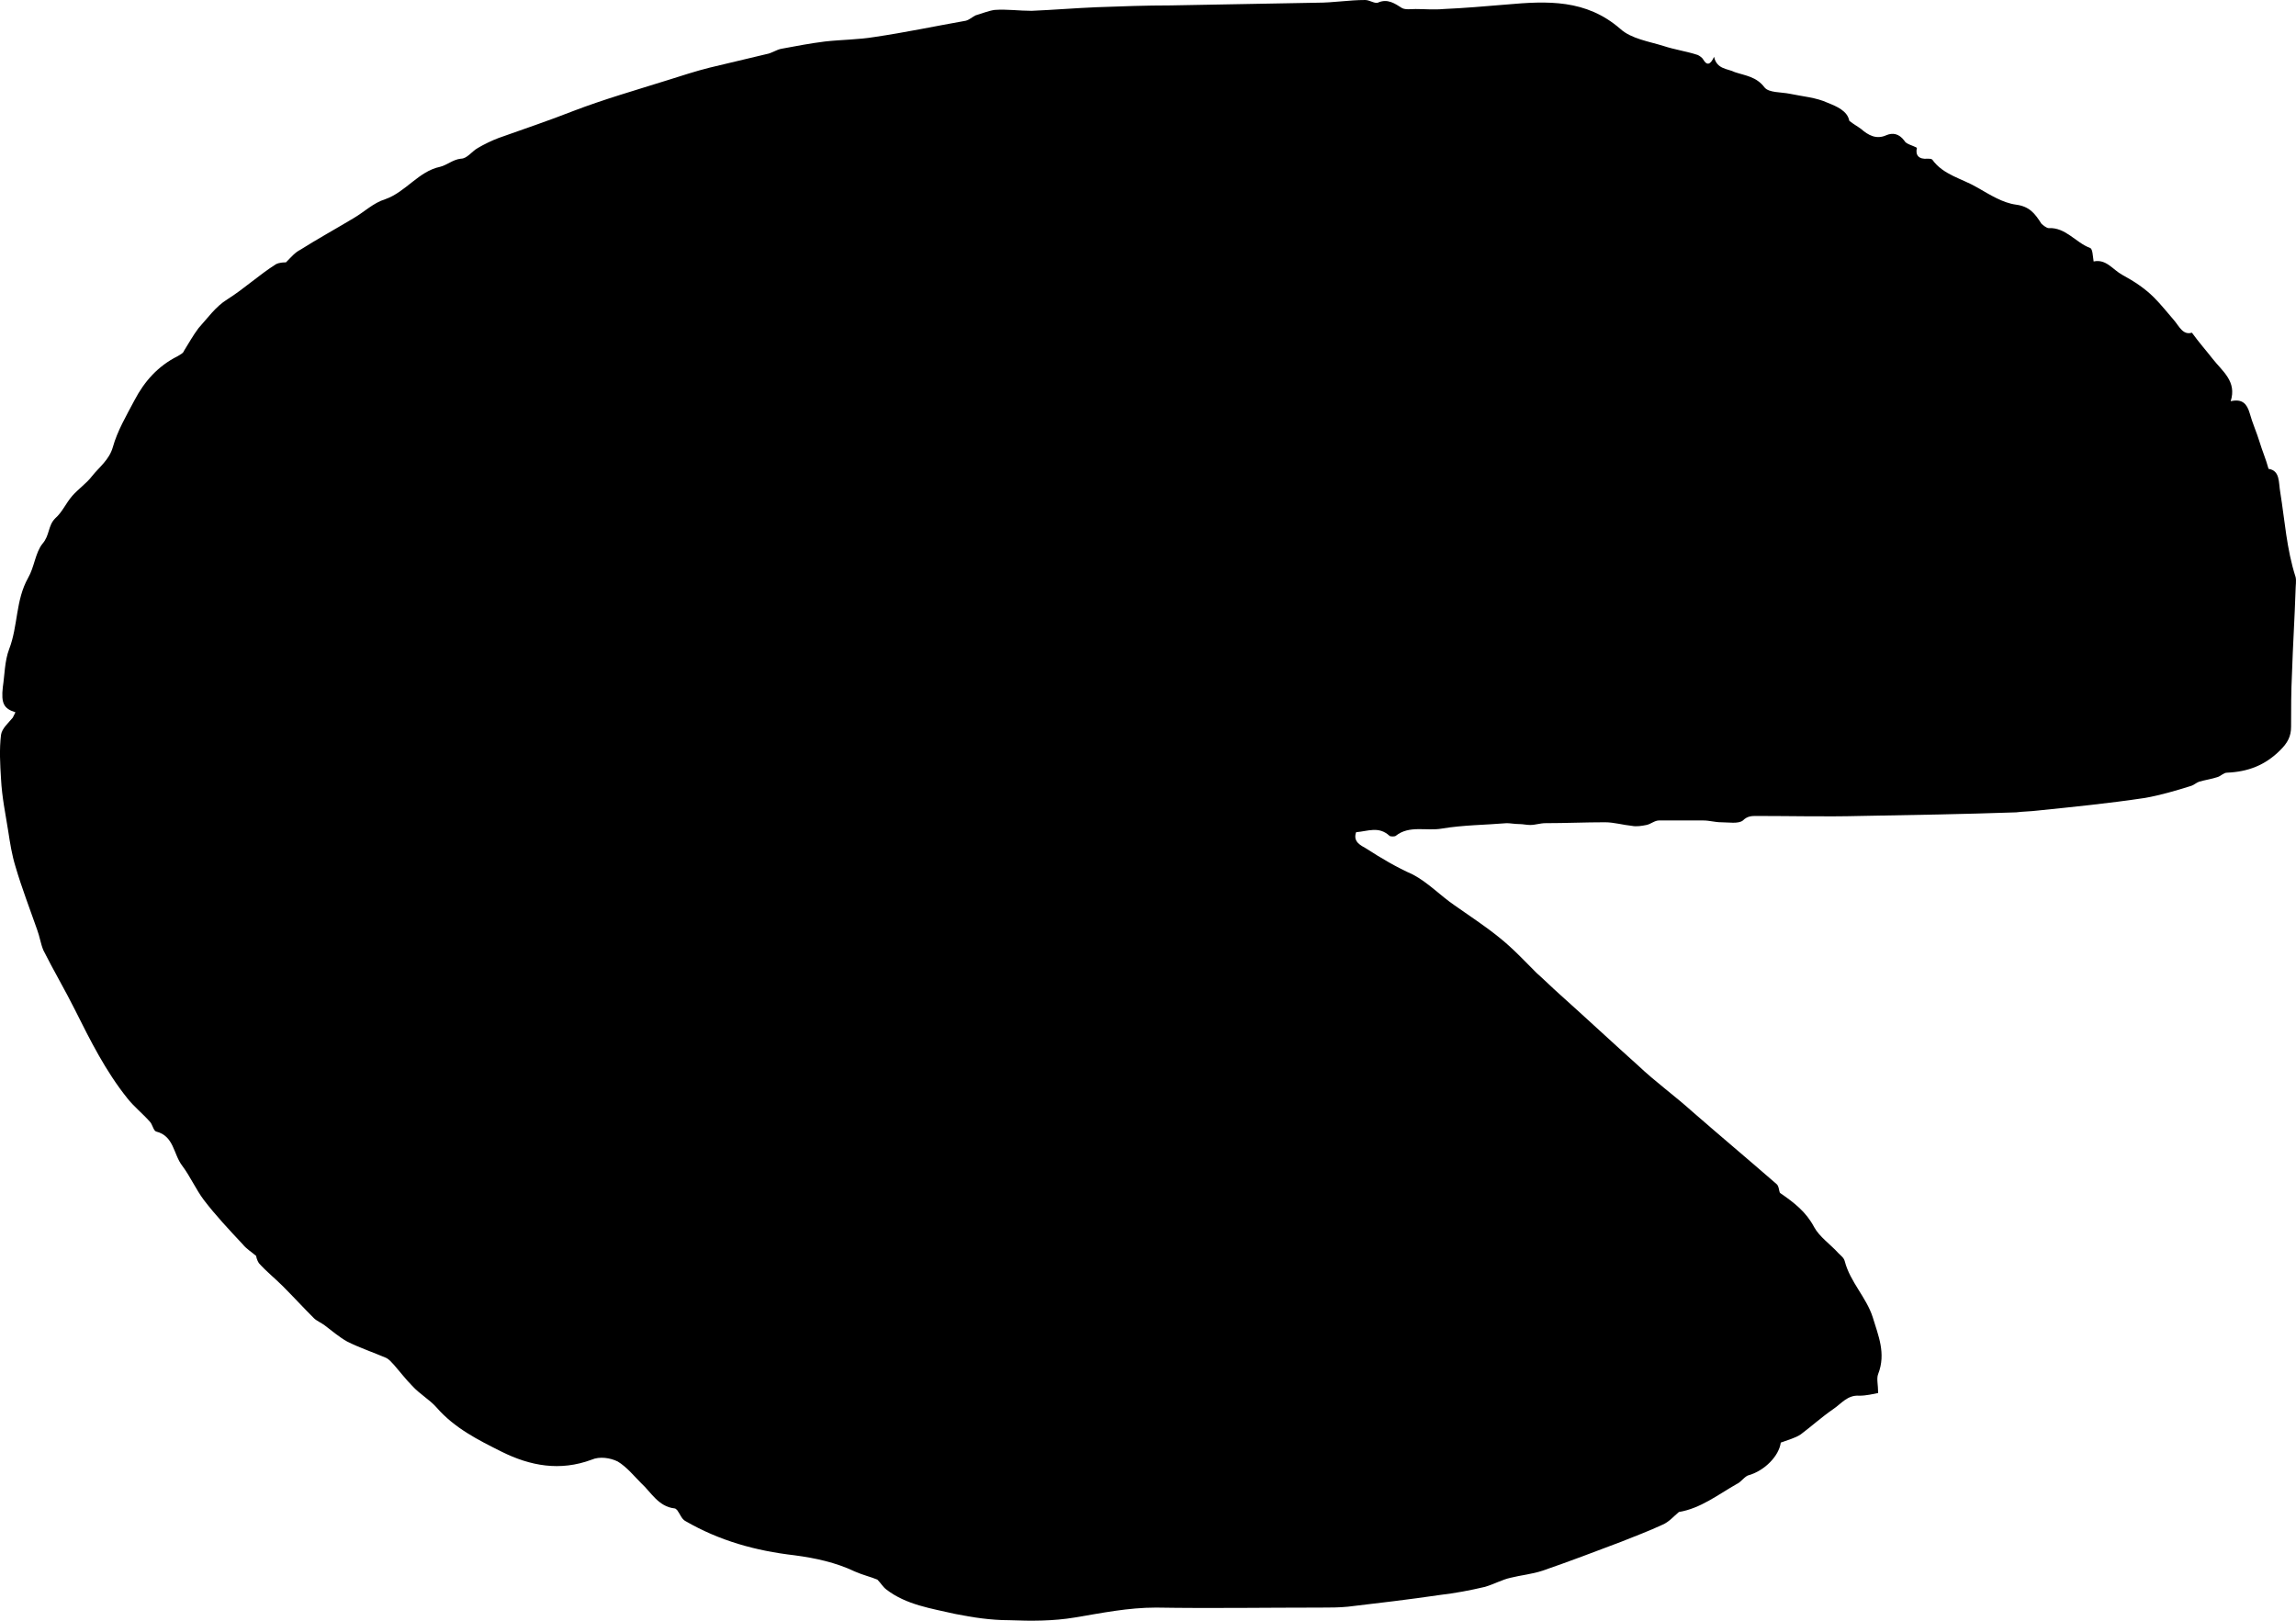 <?xml version="1.0" encoding="UTF-8" standalone="no"?>
<!-- Created with Inkscape (http://www.inkscape.org/) -->

<svg
   version="1.1"
   width="254.66"
   height="179.756"
   viewBox="0 0 254.66 179.756"
   id="Layer_1"
   xml:space="preserve"
   xmlns="http://www.w3.org/2000/svg"
   xmlns:svg="http://www.w3.org/2000/svg"><defs
   id="defs7" />
<path
   d="m 190.115,6.3 c 0.3,1.4 1.5,1.3 2.3,1.7 1.2,0.4 2.4,0.5 3.3,1.7 0.5,0.6 1.8,0.5 2.8,0.7 1.4,0.3 2.9,0.4 4.2,1 1,0.4 2.2,0.9 2.4,2 0.5,0.4 0.9,0.6 1.3,0.9 0.8,0.7 1.7,1.2 2.8,0.7 0.7,-0.3 1.4,-0.2 2,0.6 0.2,0.4 0.9,0.5 1.4,0.8 -0.2,0.8 0.2,1.3 1.2,1.2 0.1,0 0.4,0 0.5,0.1 1.2,1.7 3.3,2.1 5,3.1 1.4,0.8 2.8,1.7 4.3,1.9 1.5,0.2 2.1,1 2.8,2.1 0.2,0.2 0.6,0.5 0.8,0.5 1.9,-0.1 3,1.6 4.6,2.2 0.3,0.1 0.3,0.9 0.4,1.5 1.4,-0.3 2.1,0.9 3.2,1.5 1.3,0.7 2.5,1.5 3.5,2.5 0.8,0.8 1.5,1.7 2.2,2.5 0.6,0.7 1,1.7 2,1.4 0.8,1.1 1.6,2 2.3,2.9 1.1,1.4 2.7,2.5 2,4.7 1.3,-0.3 1.8,0.3 2.1,1.3 0.3,1.1 0.8,2.2 1.1,3.2 0.3,1 0.7,1.9 1,3 1.3,0.2 1.1,1.5 1.3,2.6 0.5,3.1 0.7,6.3 1.7,9.4 0.1,0.4 0,1 0,1.4 -0.1,3.1 -0.3,6.2 -0.4,9.3 -0.1,2 -0.1,4 -0.1,5.9 0,1.1 -0.4,1.8 -1.2,2.6 -1.7,1.7 -3.6,2.4 -5.9,2.5 -0.4,0 -0.7,0.4 -1.1,0.5 -0.6,0.2 -1.3,0.3 -2,0.5 -0.3,0.1 -0.6,0.4 -1,0.5 -1.6,0.5 -3.3,1 -5,1.3 -4,0.6 -8,1 -11.9,1.4 -0.8,0.1 -1.6,0.1 -2.4,0.2 -5.8,0.2 -11.5,0.3 -17.3,0.4 -3.8,0.1 -7.7,0 -11.5,0 -0.5,0 -1,0 -1.5,0.5 -0.5,0.4 -1.6,0.2 -2.4,0.2 -0.7,0 -1.3,-0.2 -2,-0.2 -1.6,0 -3.3,0 -4.9,0 -0.5,0 -0.9,0.4 -1.4,0.5 -0.5,0.1 -1.1,0.2 -1.6,0.1 -1,-0.1 -2,-0.4 -3,-0.4 -2.2,0 -4.4,0.1 -6.6,0.1 -0.6,0 -1.1,0.2 -1.7,0.2 -0.4,0 -0.8,-0.1 -1.2,-0.1 -0.5,0 -1,-0.1 -1.4,-0.1 -2.4,0.2 -4.8,0.2 -7.2,0.6 -1.7,0.3 -3.6,-0.4 -5.1,0.8 -0.1,0.1 -0.6,0.1 -0.7,0 -1.2,-1.1 -2.4,-0.5 -3.7,-0.4 -0.4,1.1 0.6,1.5 1.1,1.8 1.7,1.1 3.4,2.1 5.2,2.9 1.7,0.9 3,2.3 4.6,3.4 1.7,1.2 3.4,2.3 5,3.6 1.5,1.2 2.8,2.6 4.1,3.9 0.9,0.8 1.7,1.6 2.6,2.4 2.9,2.6 5.8,5.3 8.7,7.9 1.9,1.8 4,3.3 6,5.1 3.1,2.7 6.2,5.3 9.3,8 0.3,0.2 0.3,0.8 0.4,1 1.6,1.1 2.9,2.1 3.8,3.8 0.6,1.1 1.8,1.9 2.7,2.9 0.3,0.3 0.6,0.5 0.7,0.9 0.6,2.3 2.4,4 3.1,6.2 0.6,2 1.5,4 0.6,6.3 -0.2,0.5 0,1.2 0,2.1 -0.5,0.1 -1.3,0.3 -2.1,0.3 -1.3,-0.1 -2,0.9 -2.9,1.5 -1.3,0.9 -2.4,1.9 -3.6,2.8 -0.6,0.4 -1.4,0.6 -2.2,0.9 -0.2,1.5 -1.8,3.1 -3.5,3.6 -0.5,0.1 -0.9,0.8 -1.4,1 -2.1,1.2 -4,2.7 -6.4,3.1 -0.6,0.5 -1.1,1.1 -1.8,1.4 -1.5,0.7 -3.1,1.3 -4.6,1.9 -2.9,1.1 -5.8,2.2 -8.7,3.2 -1.2,0.4 -2.4,0.5 -3.6,0.8 -0.9,0.2 -1.8,0.7 -2.8,1 -1.7,0.4 -3.3,0.7 -5,0.9 -3.4,0.5 -6.8,0.9 -10.2,1.3 -1,0.1 -2,0.1 -3,0.1 -6.1,0 -12.2,0.1 -18.3,0 -3.1,0 -6,0.6 -9,1.1 -2.4,0.4 -4.8,0.4 -7.3,0.3 -2,0 -4,-0.3 -6,-0.7 -2.6,-0.6 -5.4,-1 -7.6,-2.7 -0.4,-0.3 -0.6,-0.7 -1,-1.1 -0.7,-0.3 -1.6,-0.5 -2.5,-0.9 -2.1,-1 -4.4,-1.5 -6.7,-1.8 -4.3,-0.5 -8.3,-1.6 -12.1,-3.8 -0.4,-0.2 -0.6,-0.8 -0.9,-1.2 -0.1,-0.1 -0.2,-0.2 -0.3,-0.2 -1.8,-0.2 -2.6,-1.8 -3.7,-2.8 -0.8,-0.8 -1.6,-1.8 -2.6,-2.4 -0.8,-0.4 -2,-0.6 -2.9,-0.2 -3.5,1.3 -6.8,0.7 -10,-0.9 -2.6,-1.3 -5.2,-2.6 -7.2,-4.9 -0.8,-0.9 -1.9,-1.5 -2.7,-2.4 -0.7,-0.7 -1.3,-1.5 -2,-2.3 -0.3,-0.3 -0.5,-0.6 -0.9,-0.8 -1.4,-0.6 -2.9,-1.1 -4.3,-1.8 -0.9,-0.5 -1.7,-1.2 -2.5,-1.8 -0.4,-0.3 -0.9,-0.5 -1.2,-0.8 -1.2,-1.2 -2.3,-2.4 -3.5,-3.6 -0.8,-0.8 -1.8,-1.6 -2.6,-2.5 -0.2,-0.3 -0.3,-0.7 -0.3,-0.8 -0.6,-0.5 -1.1,-0.8 -1.5,-1.3 -1.5,-1.6 -3,-3.2 -4.3,-4.9 -0.9,-1.2 -1.5,-2.6 -2.4,-3.8 -1,-1.3 -0.9,-3.3 -2.9,-3.8 -0.3,-0.1 -0.4,-0.8 -0.7,-1.1 -0.8,-0.9 -1.8,-1.7 -2.5,-2.6 -2.4,-3 -4.1,-6.4 -5.8,-9.8 -1.1,-2.2 -2.4,-4.4 -3.5,-6.6 -0.3,-0.7 -0.4,-1.5 -0.7,-2.3 -0.8,-2.3 -1.7,-4.6 -2.4,-7 -0.4,-1.3 -0.6,-2.6 -0.8,-3.9 -0.3,-1.9 -0.7,-3.8 -0.8,-5.8 -0.1,-1.6 -0.2,-3.3 0,-4.9 0.1,-0.7 0.8,-1.3 1.3,-1.9 0.1,-0.2 0.2,-0.4 0.3,-0.6 -1.3,-0.4 -1.6,-1 -1.4,-2.8 0.2,-1.3 0.2,-2.9 0.7,-4.2 1,-2.6 0.7,-5.4 2.1,-7.9 0.7,-1.2 0.8,-2.8 1.6,-3.8 0.8,-0.9 0.6,-2 1.4,-2.8 0.8,-0.7 1.2,-1.7 1.9,-2.5 0.7,-0.8 1.6,-1.4 2.2,-2.2 0.8,-1 1.9,-1.8 2.3,-3.2 0.5,-1.8 1.5,-3.5 2.4,-5.2 1.1,-2.1 2.6,-3.8 4.8,-4.9 0.3,-0.2 0.6,-0.3 0.7,-0.6 0.5,-0.8 1,-1.7 1.6,-2.5 1,-1.1 1.9,-2.4 3.2,-3.2 1.9,-1.2 3.5,-2.7 5.4,-3.9 0.4,-0.2 0.9,-0.2 1.1,-0.2 0.6,-0.6 1,-1.1 1.6,-1.4 1.9,-1.2 3.9,-2.3 5.9,-3.5 1.2,-0.7 2.2,-1.7 3.5,-2.1 2.3,-0.8 3.7,-3.1 6.1,-3.6 0.8,-0.2 1.4,-0.8 2.3,-0.9 0.7,0 1.2,-0.8 1.9,-1.2 0.7,-0.4 1.5,-0.8 2.3,-1.1 2.8,-1 5.5,-1.9 8.3,-3 3.4,-1.3 6.9,-2.3 10.4,-3.4 1.6,-0.5 3.1,-1 4.7,-1.4 2.1,-0.5 4.2,-1 6.3,-1.5 0.6,-0.1 1.1,-0.5 1.7,-0.6 1.6,-0.3 3.2,-0.6 4.8,-0.8 1.8,-0.2 3.7,-0.2 5.5,-0.5 3.4,-0.5 6.7,-1.2 10.1,-1.8 0.4,-0.1 0.7,-0.4 1.1,-0.6 0.7,-0.2 1.4,-0.5 2.1,-0.6 1.4,-0.1 2.7,0.1 4.1,0.1 2.4,-0.1 4.8,-0.3 7.2,-0.4 2.7,-0.1 5.5,-0.2 8.2,-0.2 5.4,-0.1 10.8,-0.2 16.3,-0.3 1.8,0 3.5,-0.3 5.3,-0.3 0.5,0 1,0.4 1.4,0.3 1.1,-0.5 1.9,0.1 2.7,0.6 0.4,0.2 1,0.1 1.5,0.1 1,0 2,0.1 3.1,0 2.3,-0.1 4.6,-0.3 7,-0.5 4.5,-0.4 8.8,-0.6 12.6,2.7 1.2,1.1 3.2,1.4 4.8,1.9 1.2,0.4 2.6,0.6 3.8,1 0.2,0.1 0.5,0.3 0.6,0.5 0.4,0.7 0.8,0.6 1.2,-0.3 z"
   id="path3" />
</svg>
